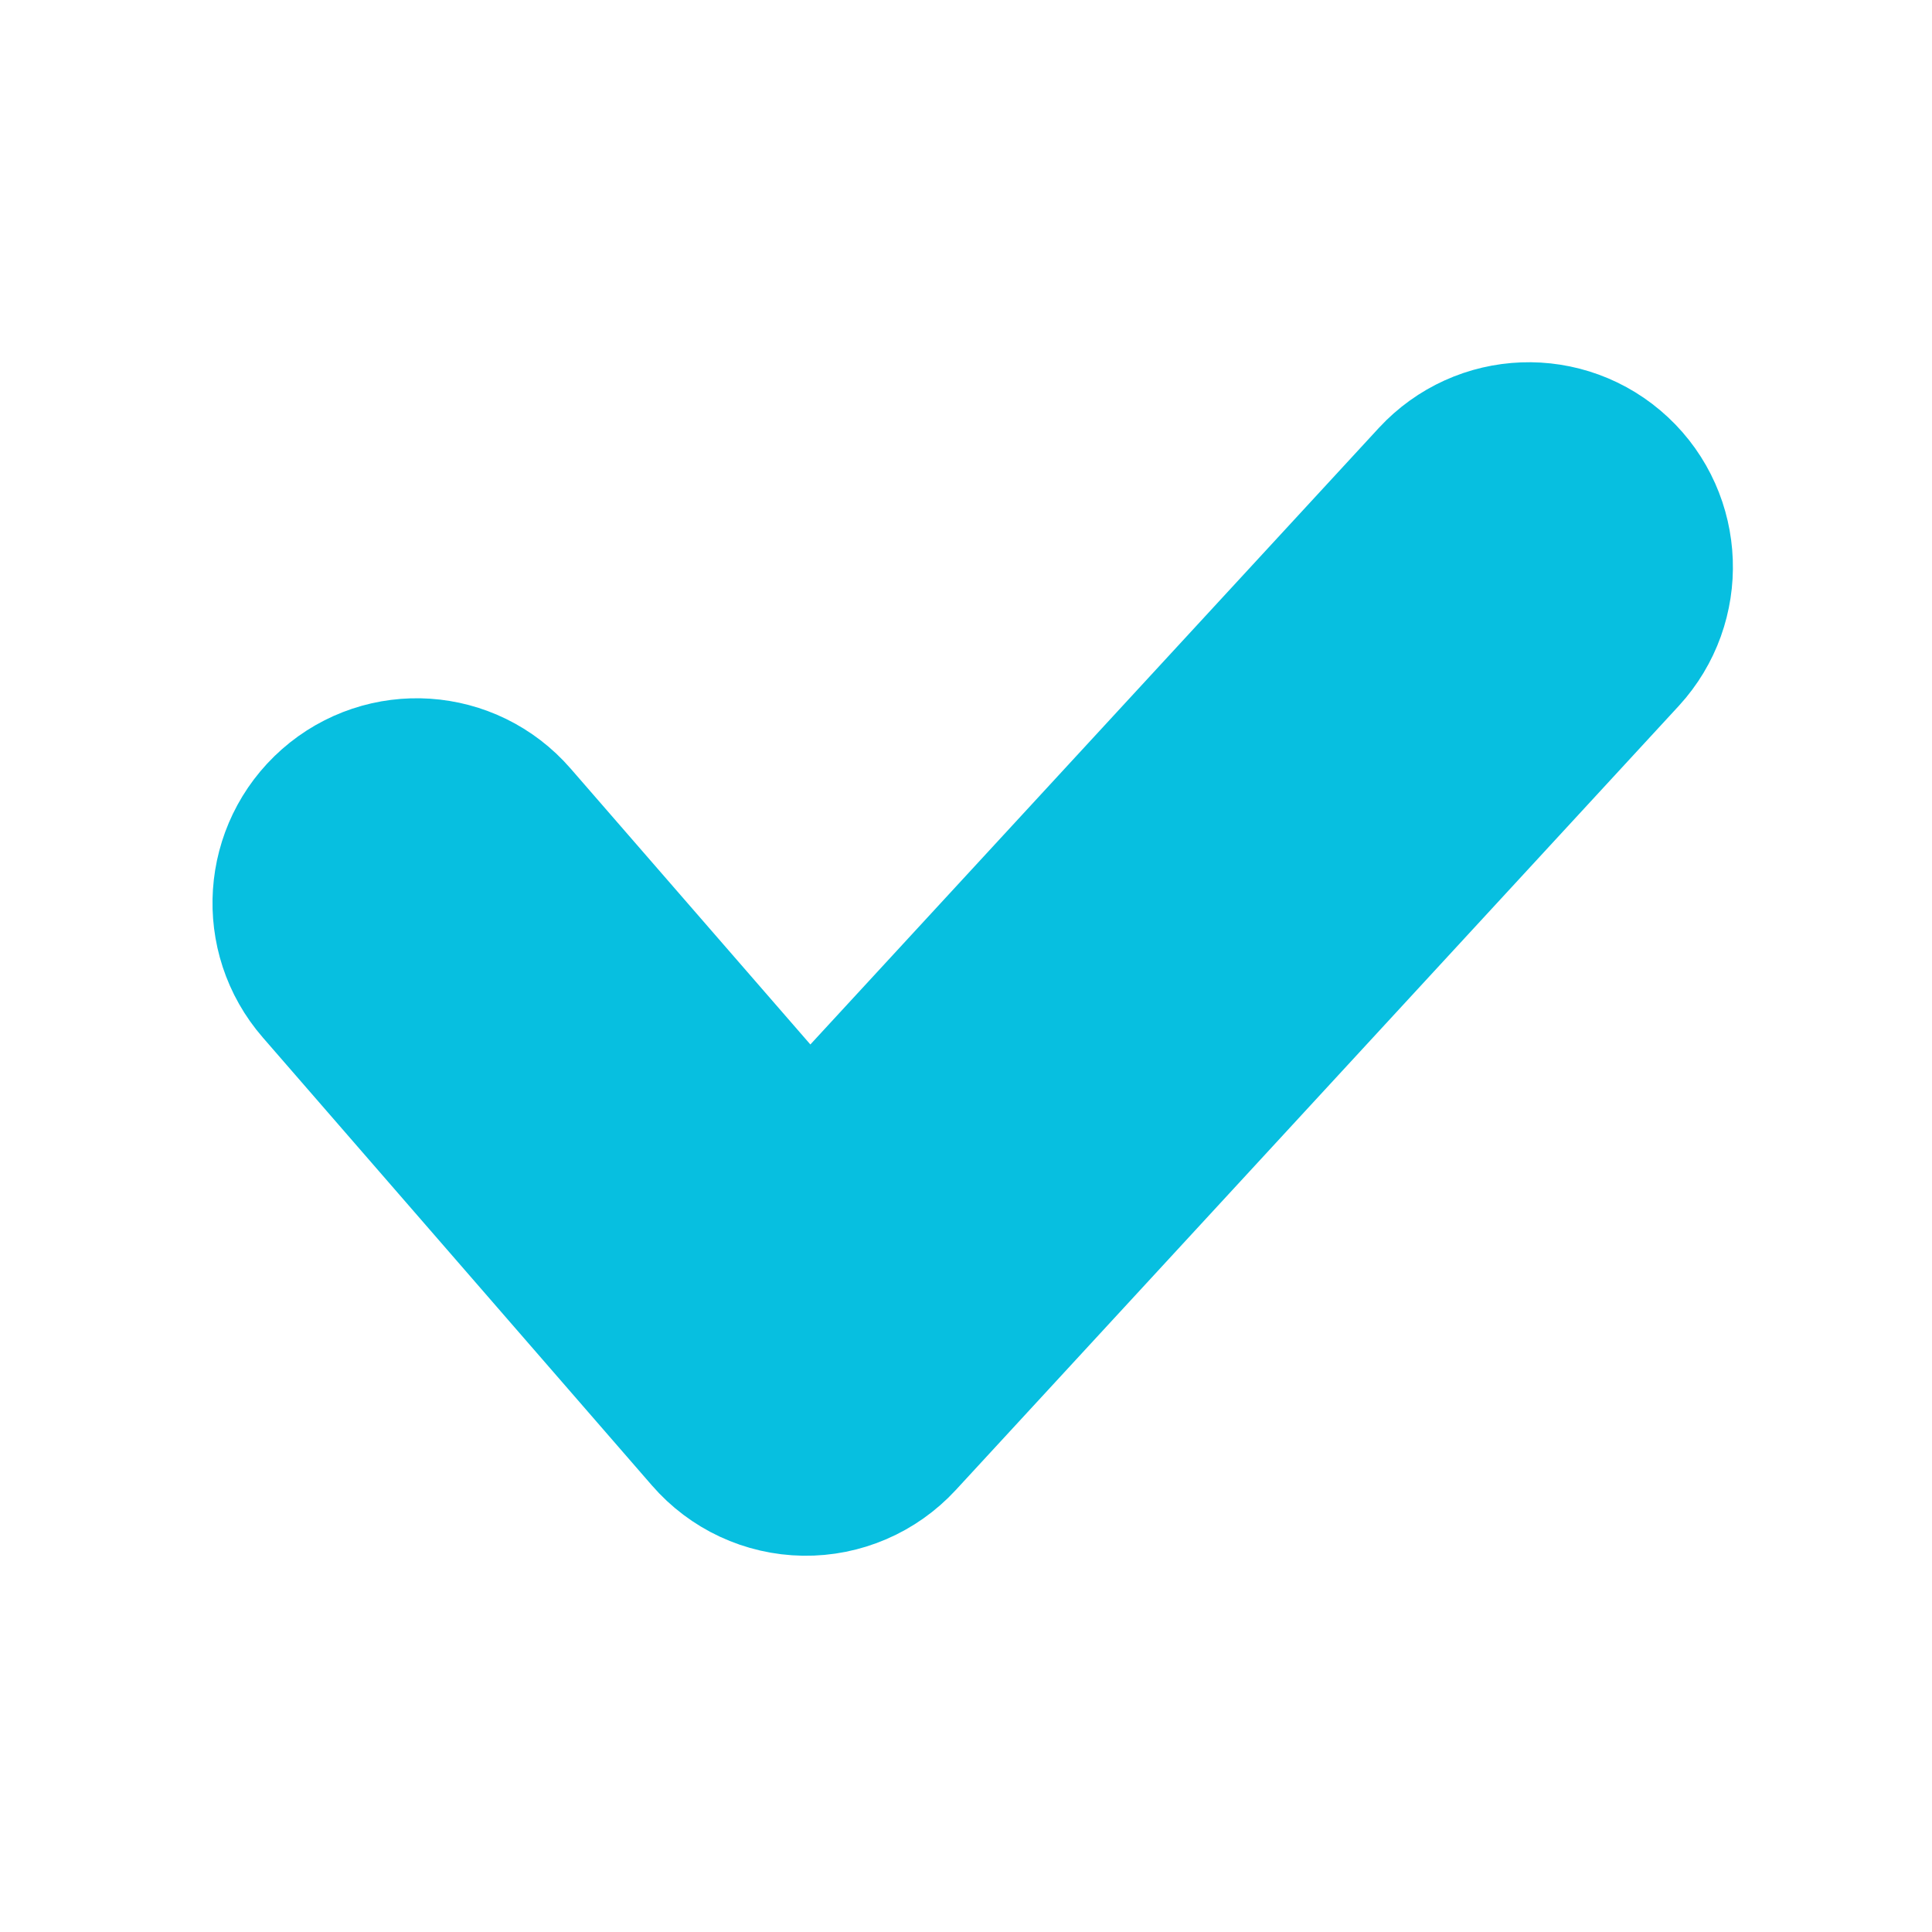 <svg width="16" height="16" viewBox="0 0 16 16" fill="none" xmlns="http://www.w3.org/2000/svg">
<path fill-rule="evenodd" clip-rule="evenodd" d="M13.131 4.186C13.41 4.447 13.426 4.887 13.167 5.169L7.18 11.662C7.047 11.806 6.859 11.887 6.664 11.884C6.468 11.881 6.283 11.795 6.154 11.646L2.931 7.936C2.679 7.647 2.709 7.208 2.996 6.955C3.283 6.702 3.719 6.731 3.97 7.02L6.689 10.149L12.154 4.222C12.414 3.941 12.851 3.924 13.131 4.186Z" fill="#07BFE0" stroke="#07BFE0" stroke-width="2" stroke-linecap="round" stroke-linejoin="round"/>
</svg>